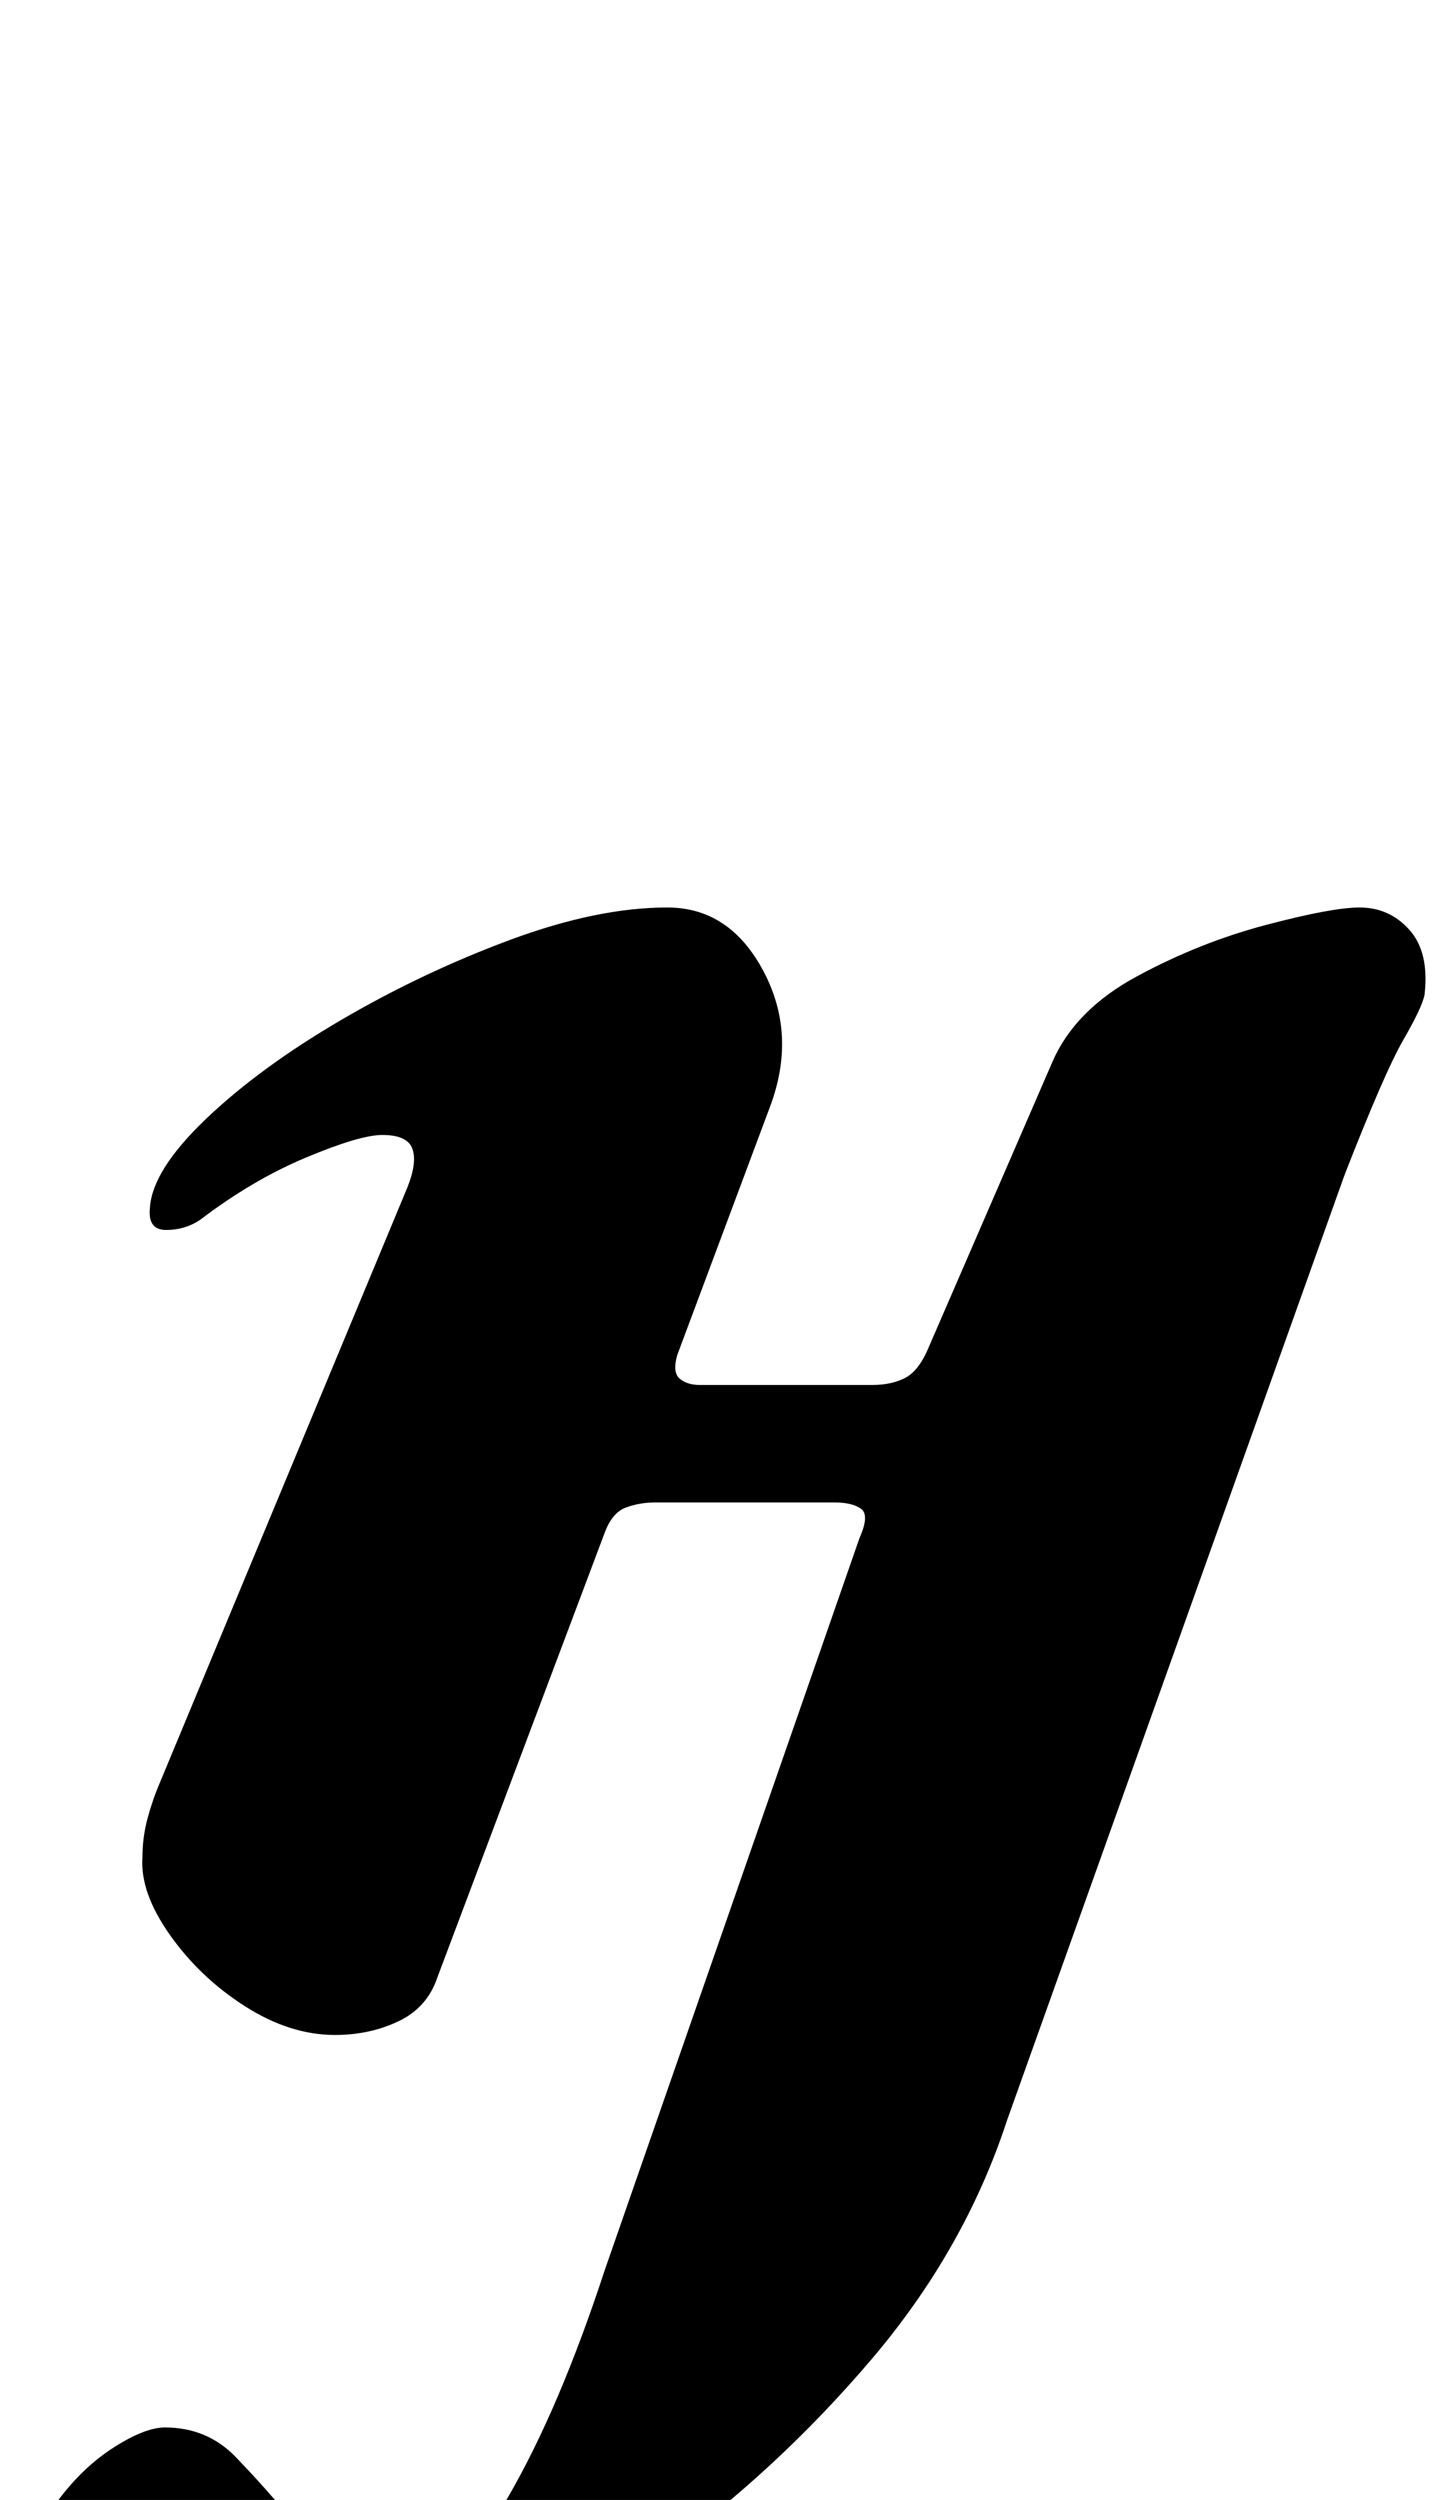 <?xml version="1.0" standalone="no"?>
<!DOCTYPE svg PUBLIC "-//W3C//DTD SVG 1.1//EN" "http://www.w3.org/Graphics/SVG/1.1/DTD/svg11.dtd" >
<svg xmlns="http://www.w3.org/2000/svg" xmlns:xlink="http://www.w3.org/1999/xlink" version="1.1" viewBox="-16 0 581 1000">
  <g transform="matrix(1 0 0 -1 0 800)">
   <path fill="currentColor"
d="M93 -290q-55 0 -77 17.5t-21 39.5q2 19 12 32.5t22.5 21.5t20.5 8q17 0 28.5 -12t21.5 -24q9 -11 18.5 -19t23.5 -8q25 0 45.5 35.5t38.5 90.5l102 293q4 9 0.5 11.5t-10.5 2.5h-72q-6 0 -11.5 -2t-8.5 -10l-67 -178q-4 -12 -15.5 -17.5t-25.5 -5.5q-18 0 -36 11.5
t-30 28.5t-11 31q0 8 2 15.5t5 14.5l99 238q4 10 2 15.5t-12 5.5q-9 0 -30.5 -9t-42.5 -25q-6 -4 -13.5 -4t-6.5 9q1 15 22.5 35.5t54 39.5t67.5 32t63 13q25 0 38.5 -25.5t2.5 -54.5l-37 -99q-2 -7 1 -9.5t8 -2.5h69q8 0 13.5 3t9.5 13l49 113q9 21 34 34.5t51.5 20.5
t37.5 7q12 0 20 -9t6 -26q-1 -5 -8.5 -18t-23.5 -54l-135 -378q-17 -52 -54.5 -96t-83 -77t-87.5 -51t-69 -18z" />
  </g>

</svg>
